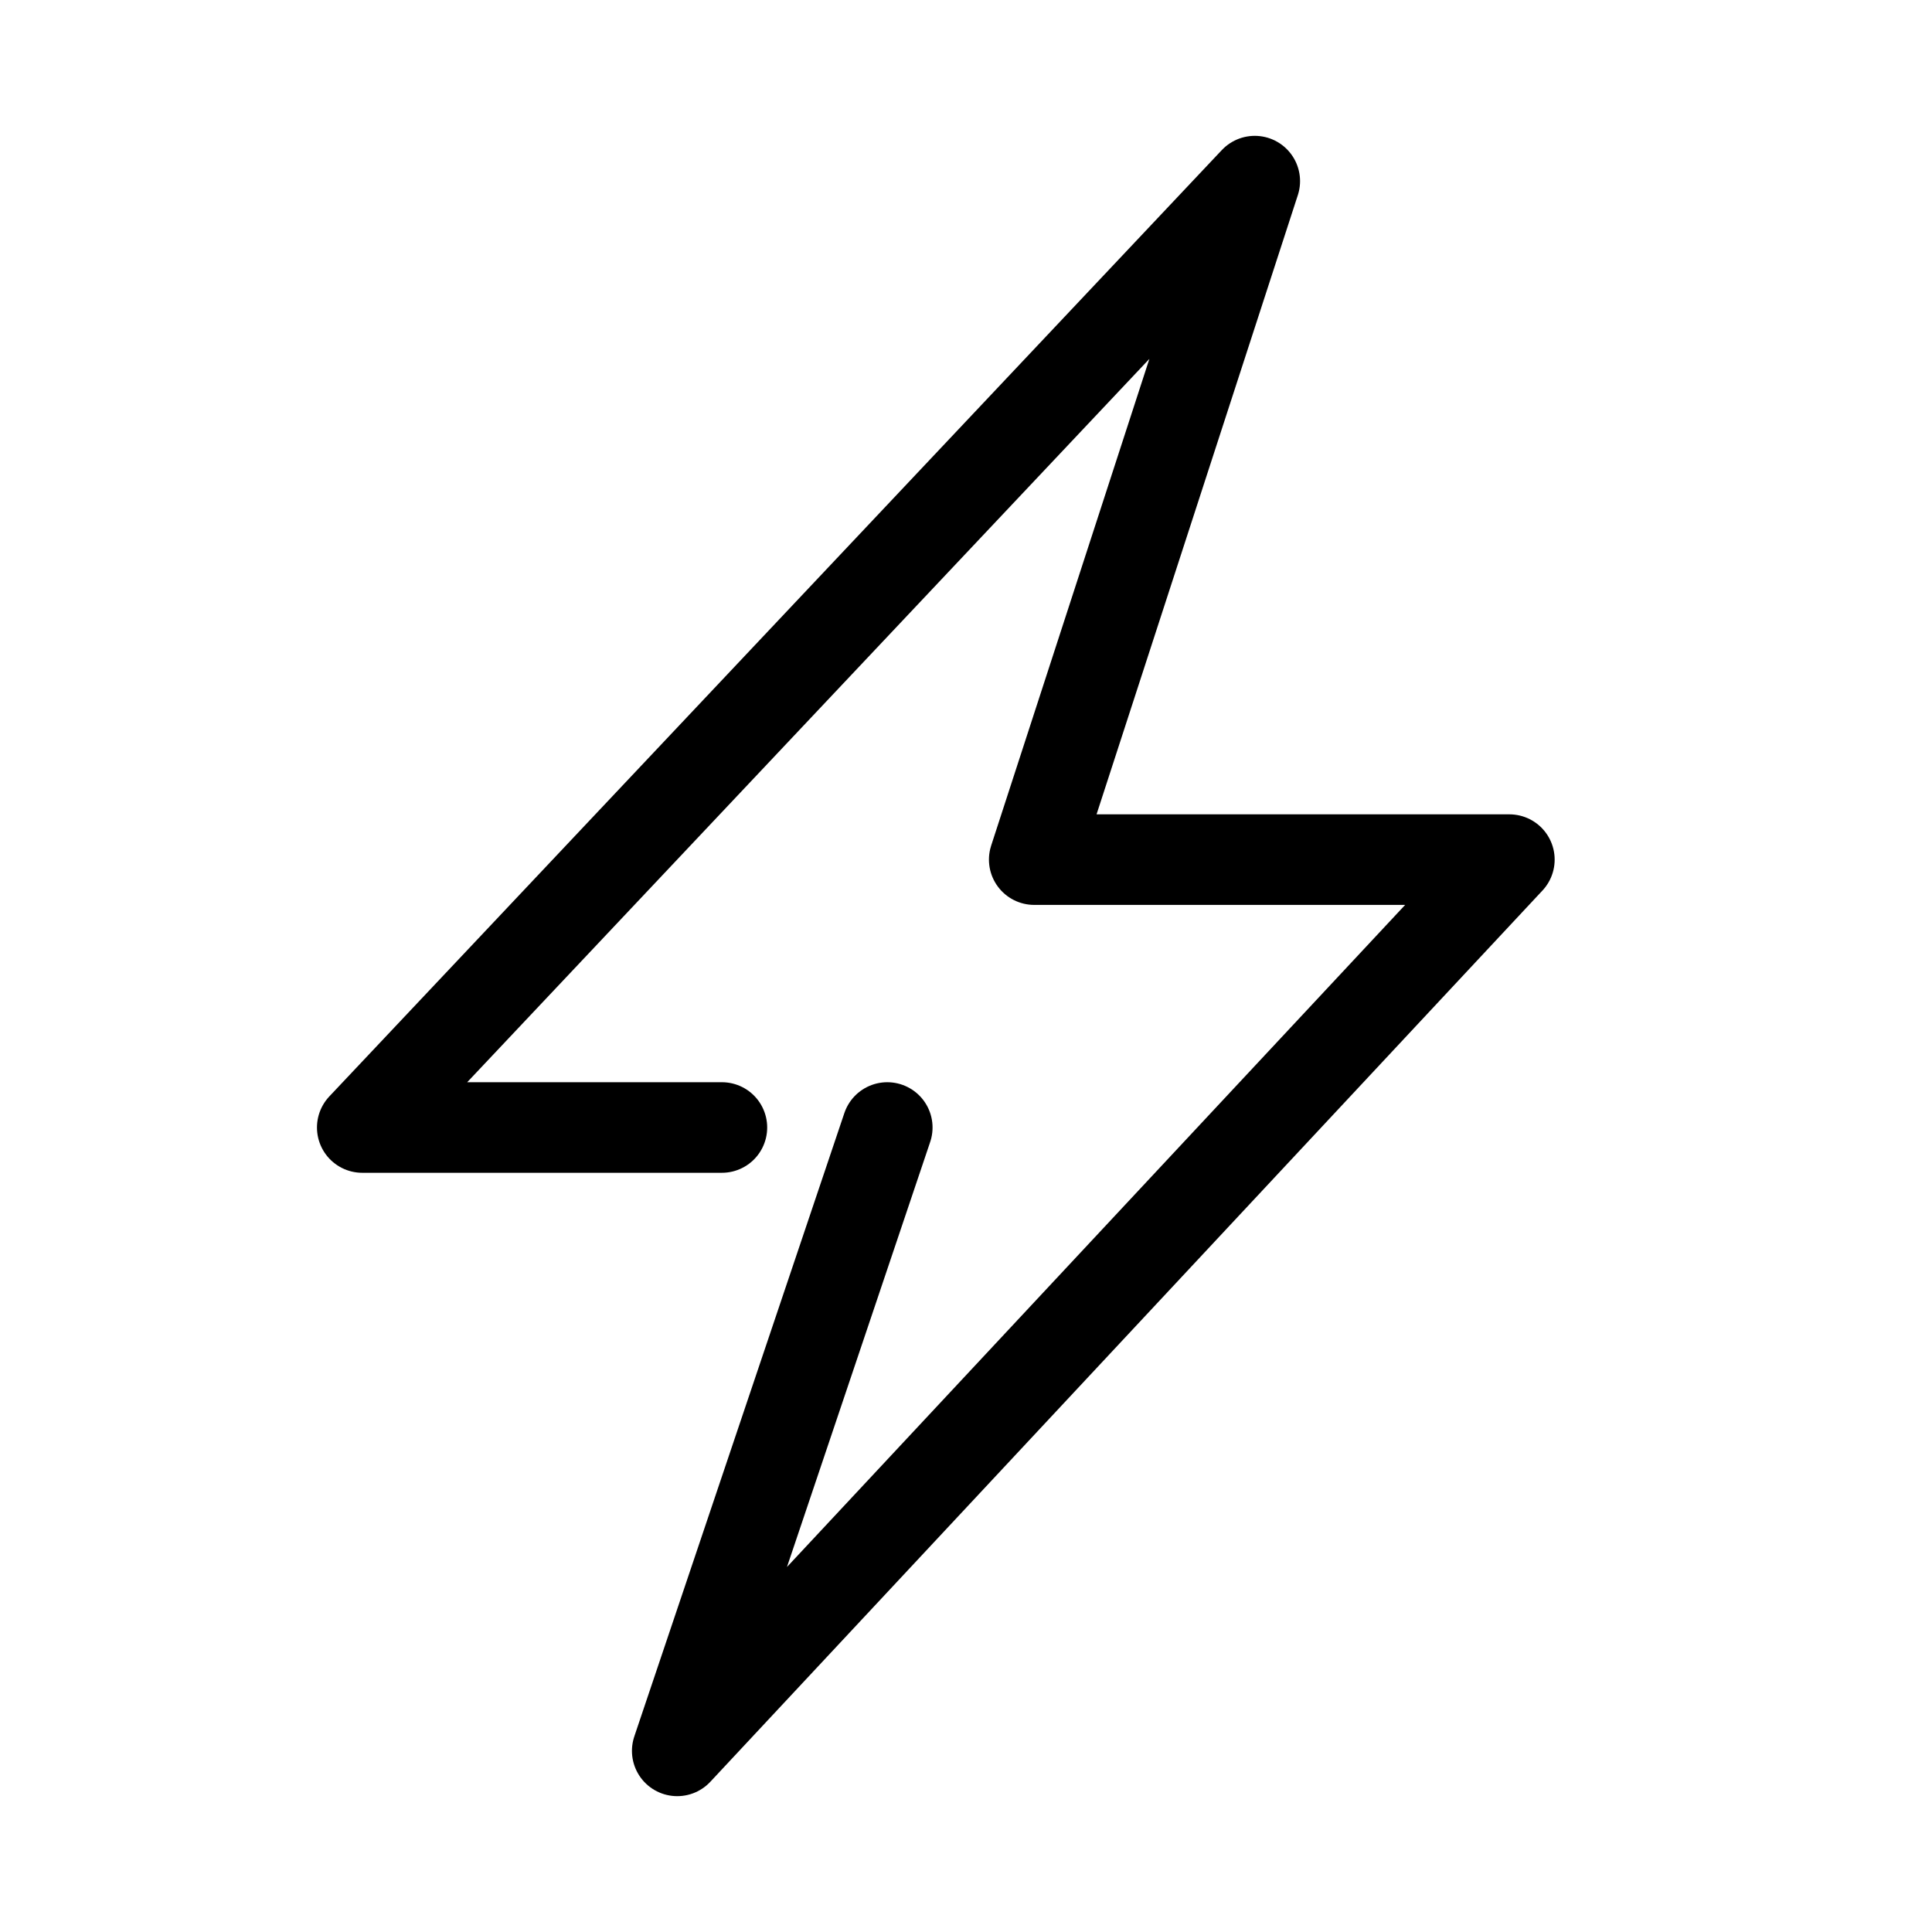 <svg width="32" height="32" viewBox="0 0 32 32" fill="none" xmlns="http://www.w3.org/2000/svg">
<g id="Generic=lightning-bolt, Type=stroke">
<path id="lightning-bolt" d="M14.696 18.675L11.217 29L25 14.238H17.13L20.783 3L6 18.675H11.957" stroke="black" stroke-miterlimit="10" stroke-linecap="round" stroke-linejoin="round" stroke-width="1.5px" vector-effect="non-scaling-stroke"/>
</g>
</svg>
